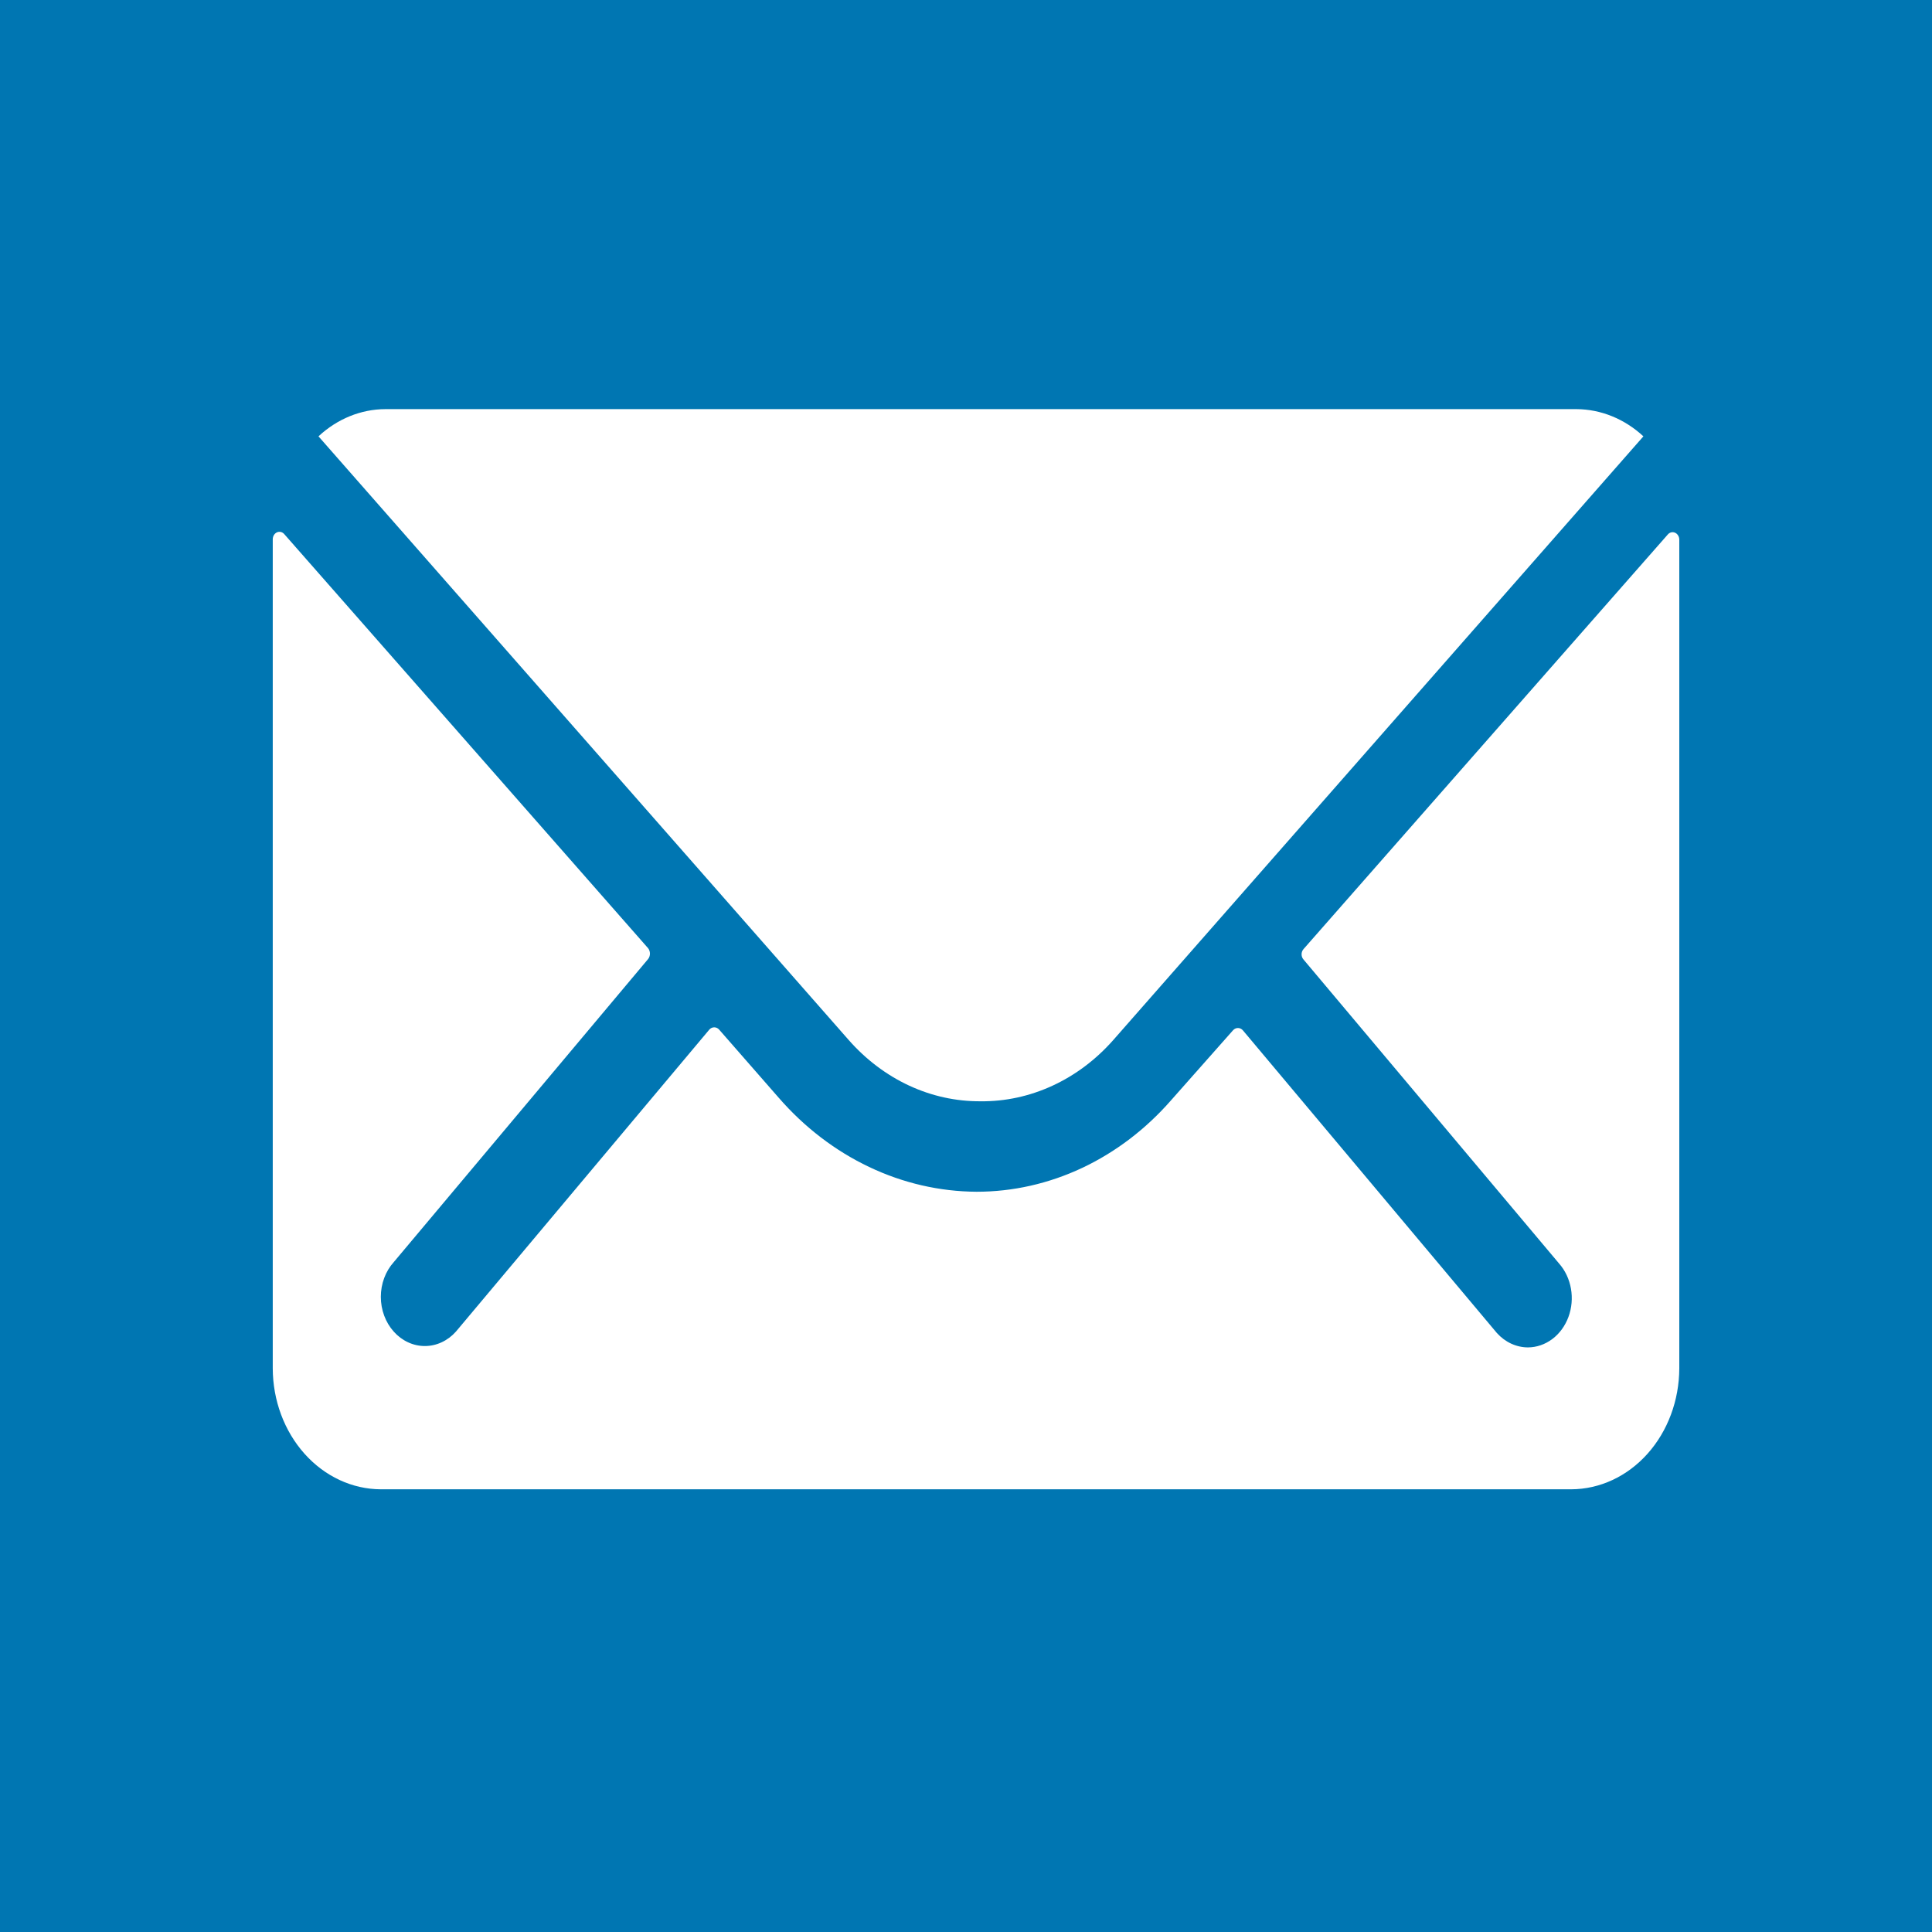 <svg width="85" height="85" viewBox="0 0 85 85" fill="none" xmlns="http://www.w3.org/2000/svg">
<path d="M0 0H85V85H0V0Z" fill="#0076B2"/>
<path d="M73.368 23.525L57.353 41.752C57.325 41.783 57.303 41.819 57.287 41.859C57.272 41.899 57.264 41.942 57.264 41.986C57.264 42.029 57.272 42.073 57.287 42.113C57.303 42.153 57.325 42.189 57.353 42.219L68.59 55.586C68.859 55.889 69.041 56.275 69.115 56.693C69.189 57.112 69.151 57.546 69.005 57.941C68.859 58.335 68.613 58.673 68.296 58.911C67.979 59.149 67.607 59.278 67.225 59.28C66.712 59.279 66.219 59.051 65.855 58.645L54.678 45.326C54.621 45.263 54.544 45.228 54.464 45.228C54.384 45.228 54.307 45.263 54.25 45.326L51.526 48.403C50.411 49.679 49.079 50.692 47.609 51.384C46.139 52.076 44.56 52.432 42.965 52.432C41.34 52.423 39.732 52.053 38.237 51.341C36.741 50.63 35.387 49.593 34.254 48.289L31.637 45.296C31.58 45.233 31.503 45.198 31.423 45.198C31.343 45.198 31.266 45.233 31.209 45.296L20.058 58.586C19.879 58.787 19.666 58.946 19.431 59.055C19.197 59.164 18.945 59.22 18.691 59.22C18.437 59.22 18.186 59.164 17.951 59.055C17.716 58.946 17.503 58.787 17.324 58.586C17.144 58.385 17 58.147 16.903 57.884C16.805 57.622 16.755 57.34 16.755 57.056C16.755 56.772 16.805 56.49 16.903 56.228C17 55.965 17.144 55.727 17.324 55.527L28.518 42.189C28.567 42.124 28.595 42.041 28.595 41.956C28.595 41.87 28.567 41.788 28.518 41.722L12.503 23.495C12.462 23.448 12.409 23.417 12.352 23.404C12.295 23.391 12.235 23.398 12.181 23.423C12.128 23.448 12.082 23.49 12.049 23.544C12.017 23.599 12 23.663 12 23.728V60.202C12.004 61.612 12.507 62.962 13.398 63.959C14.289 64.957 15.497 65.519 16.757 65.523H69.125C70.385 65.519 71.593 64.957 72.484 63.959C73.375 62.962 73.877 61.612 73.882 60.202V23.758C73.884 23.69 73.868 23.623 73.835 23.566C73.802 23.509 73.755 23.464 73.698 23.439C73.642 23.413 73.58 23.408 73.521 23.423C73.462 23.438 73.408 23.474 73.368 23.525V23.525Z" fill="white"/>
<path d="M43.136 48.452C44.222 48.464 45.298 48.231 46.302 47.768C47.306 47.306 48.216 46.622 48.979 45.758L72.303 19.197C71.475 18.43 70.435 18.007 69.36 18H16.955C15.879 18.004 14.839 18.427 14.012 19.197L37.341 45.758C38.097 46.617 39 47.298 39.995 47.761C40.99 48.223 42.058 48.458 43.136 48.452V48.452Z" fill="white"/>
</svg>
